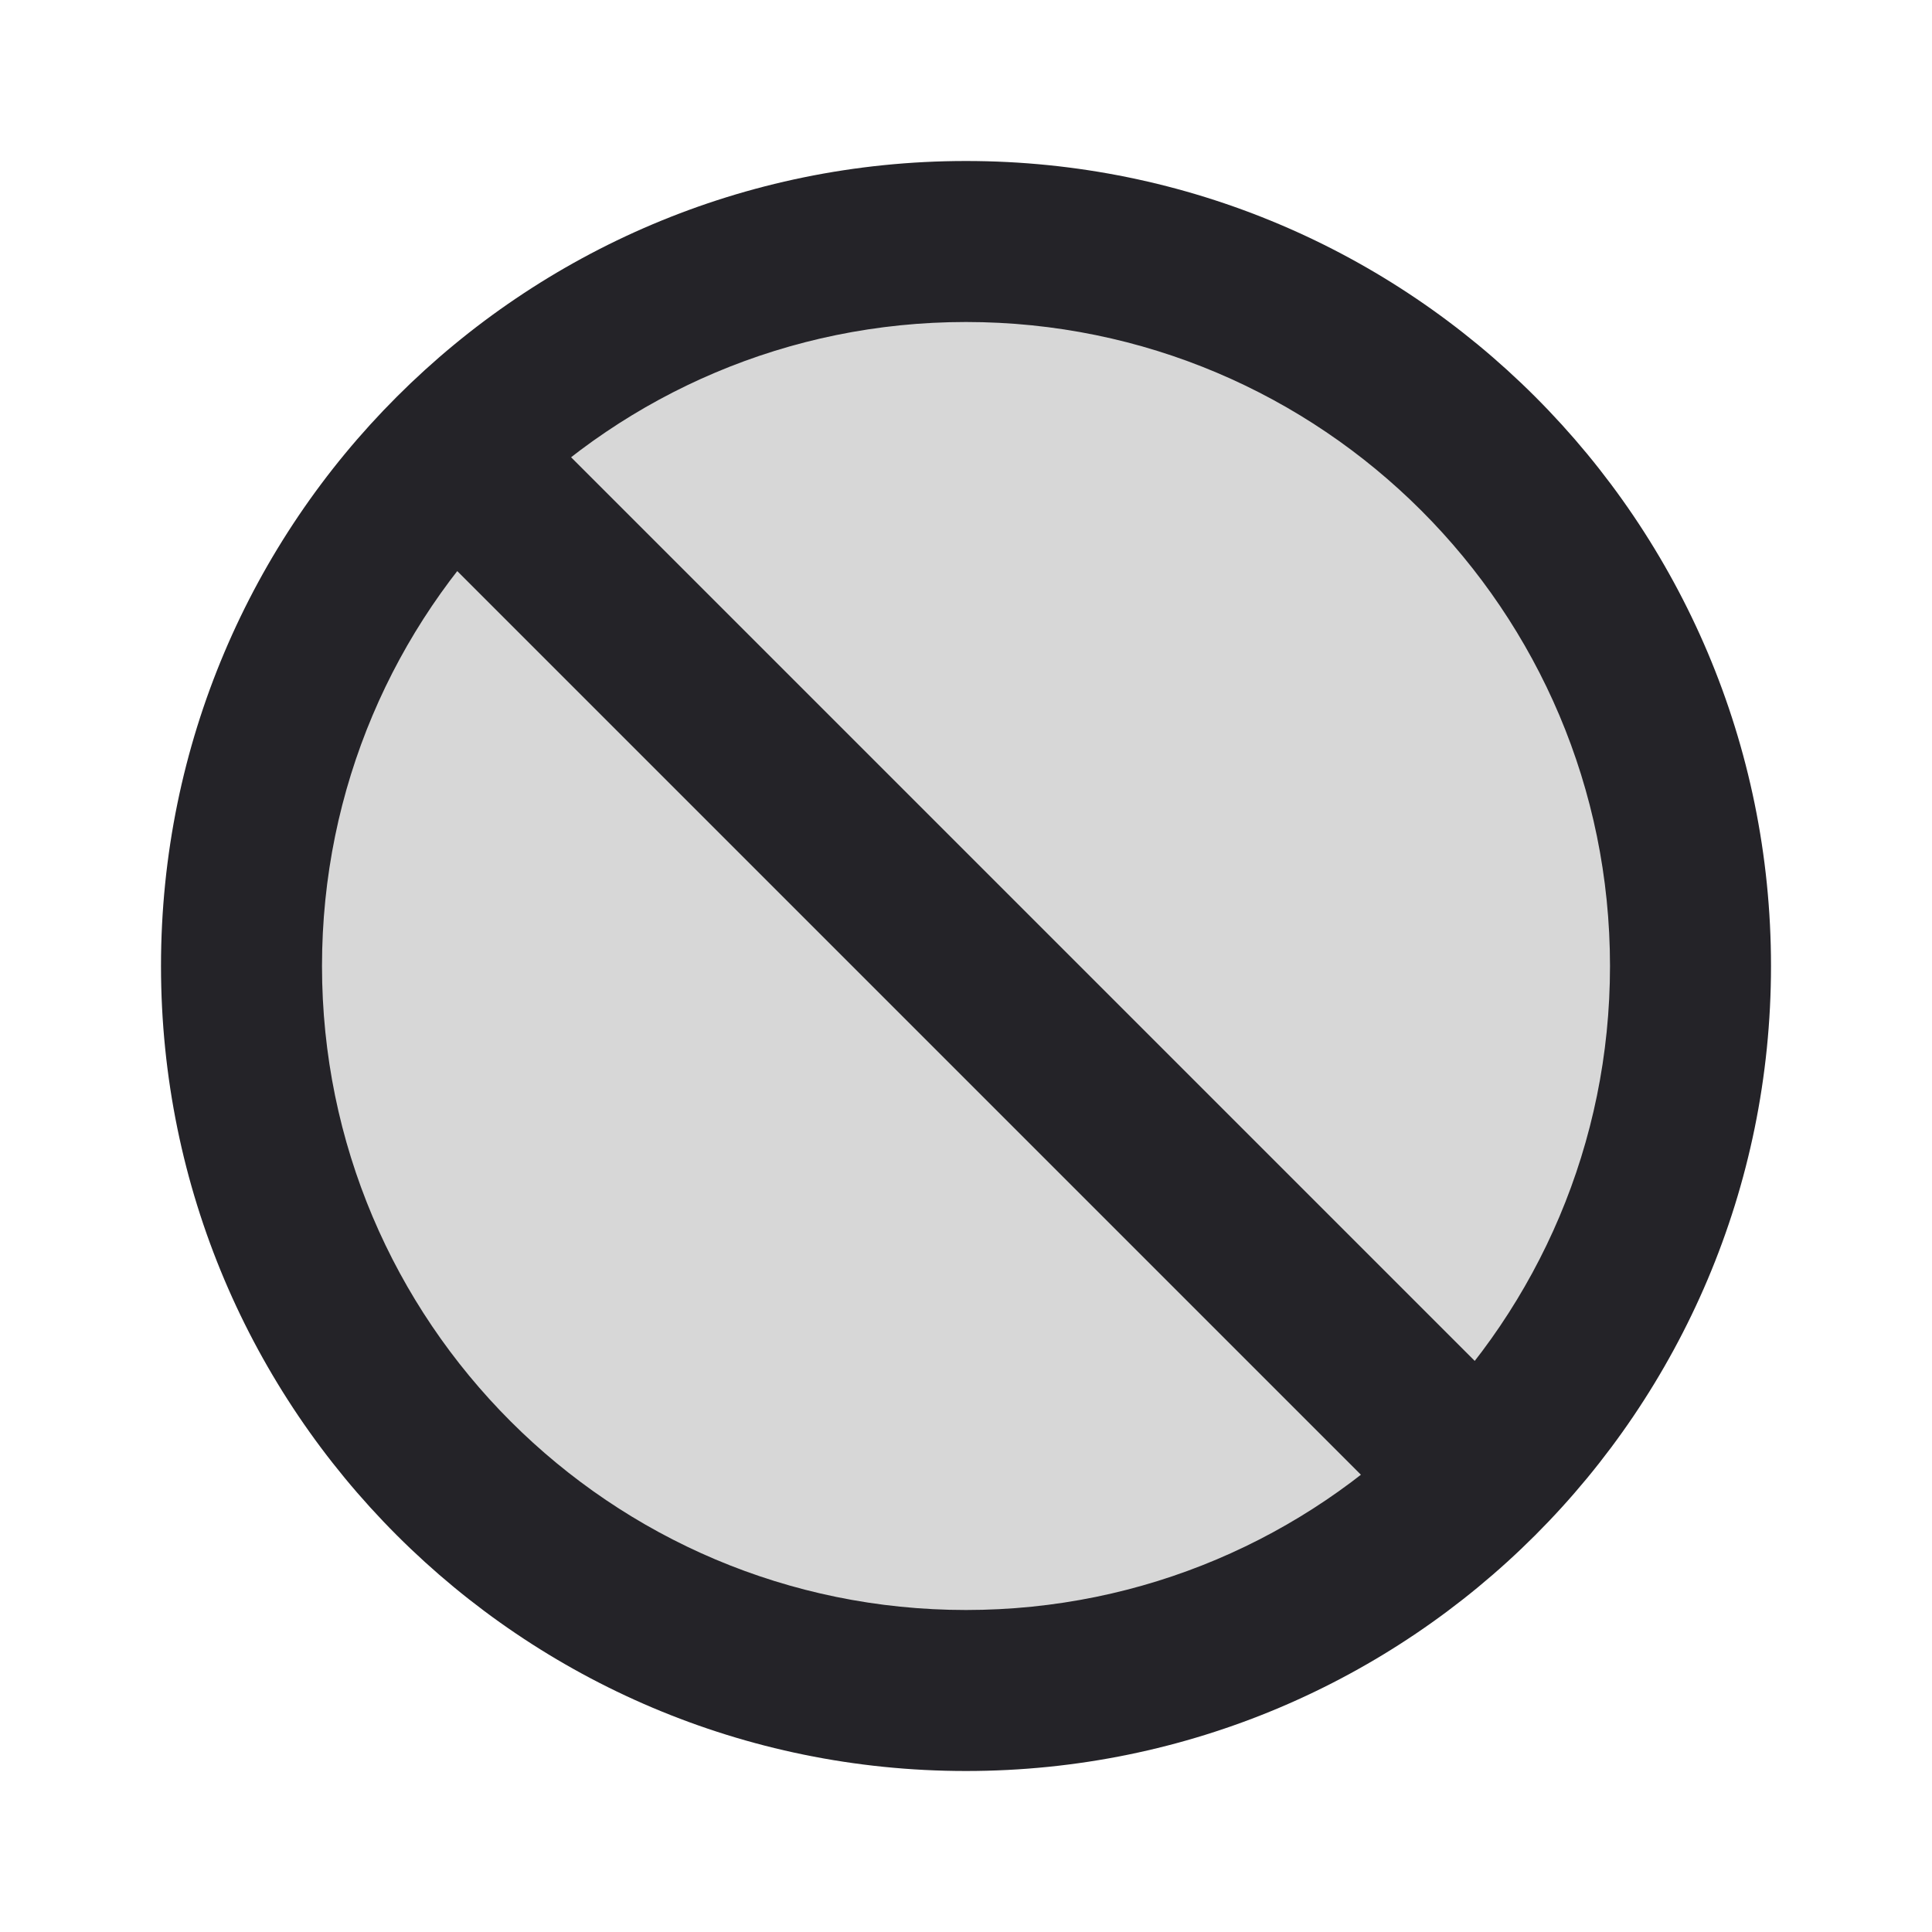 <svg width="24" height="24" viewBox="0 0 24 24" fill="none" xmlns="http://www.w3.org/2000/svg">
<circle cx="12" cy="12" r="9" fill="black" fill-opacity="0.16"/>
<path d="M12 20C7.582 20 4 16.418 4 12H2C2 17.523 6.477 22 12 22V20ZM12 4C16.418 4 20 7.582 20 12H22C22 6.477 17.523 2 12 2V4ZM4 12C4 9.791 4.894 7.792 6.343 6.343L4.929 4.929C3.12 6.737 2 9.239 2 12H4ZM6.343 6.343C7.792 4.894 9.791 4 12 4V2C9.239 2 6.737 3.12 4.929 4.929L6.343 6.343ZM4.929 6.343L17.657 19.071L19.071 17.657L6.343 4.929L4.929 6.343ZM20 12C20 14.209 19.106 16.208 17.657 17.657L19.071 19.071C20.88 17.262 22 14.761 22 12H20ZM17.657 17.657C16.208 19.106 14.209 20 12 20V22C14.761 22 17.262 20.88 19.071 19.071L17.657 17.657Z" fill="#242328"/>
</svg>
